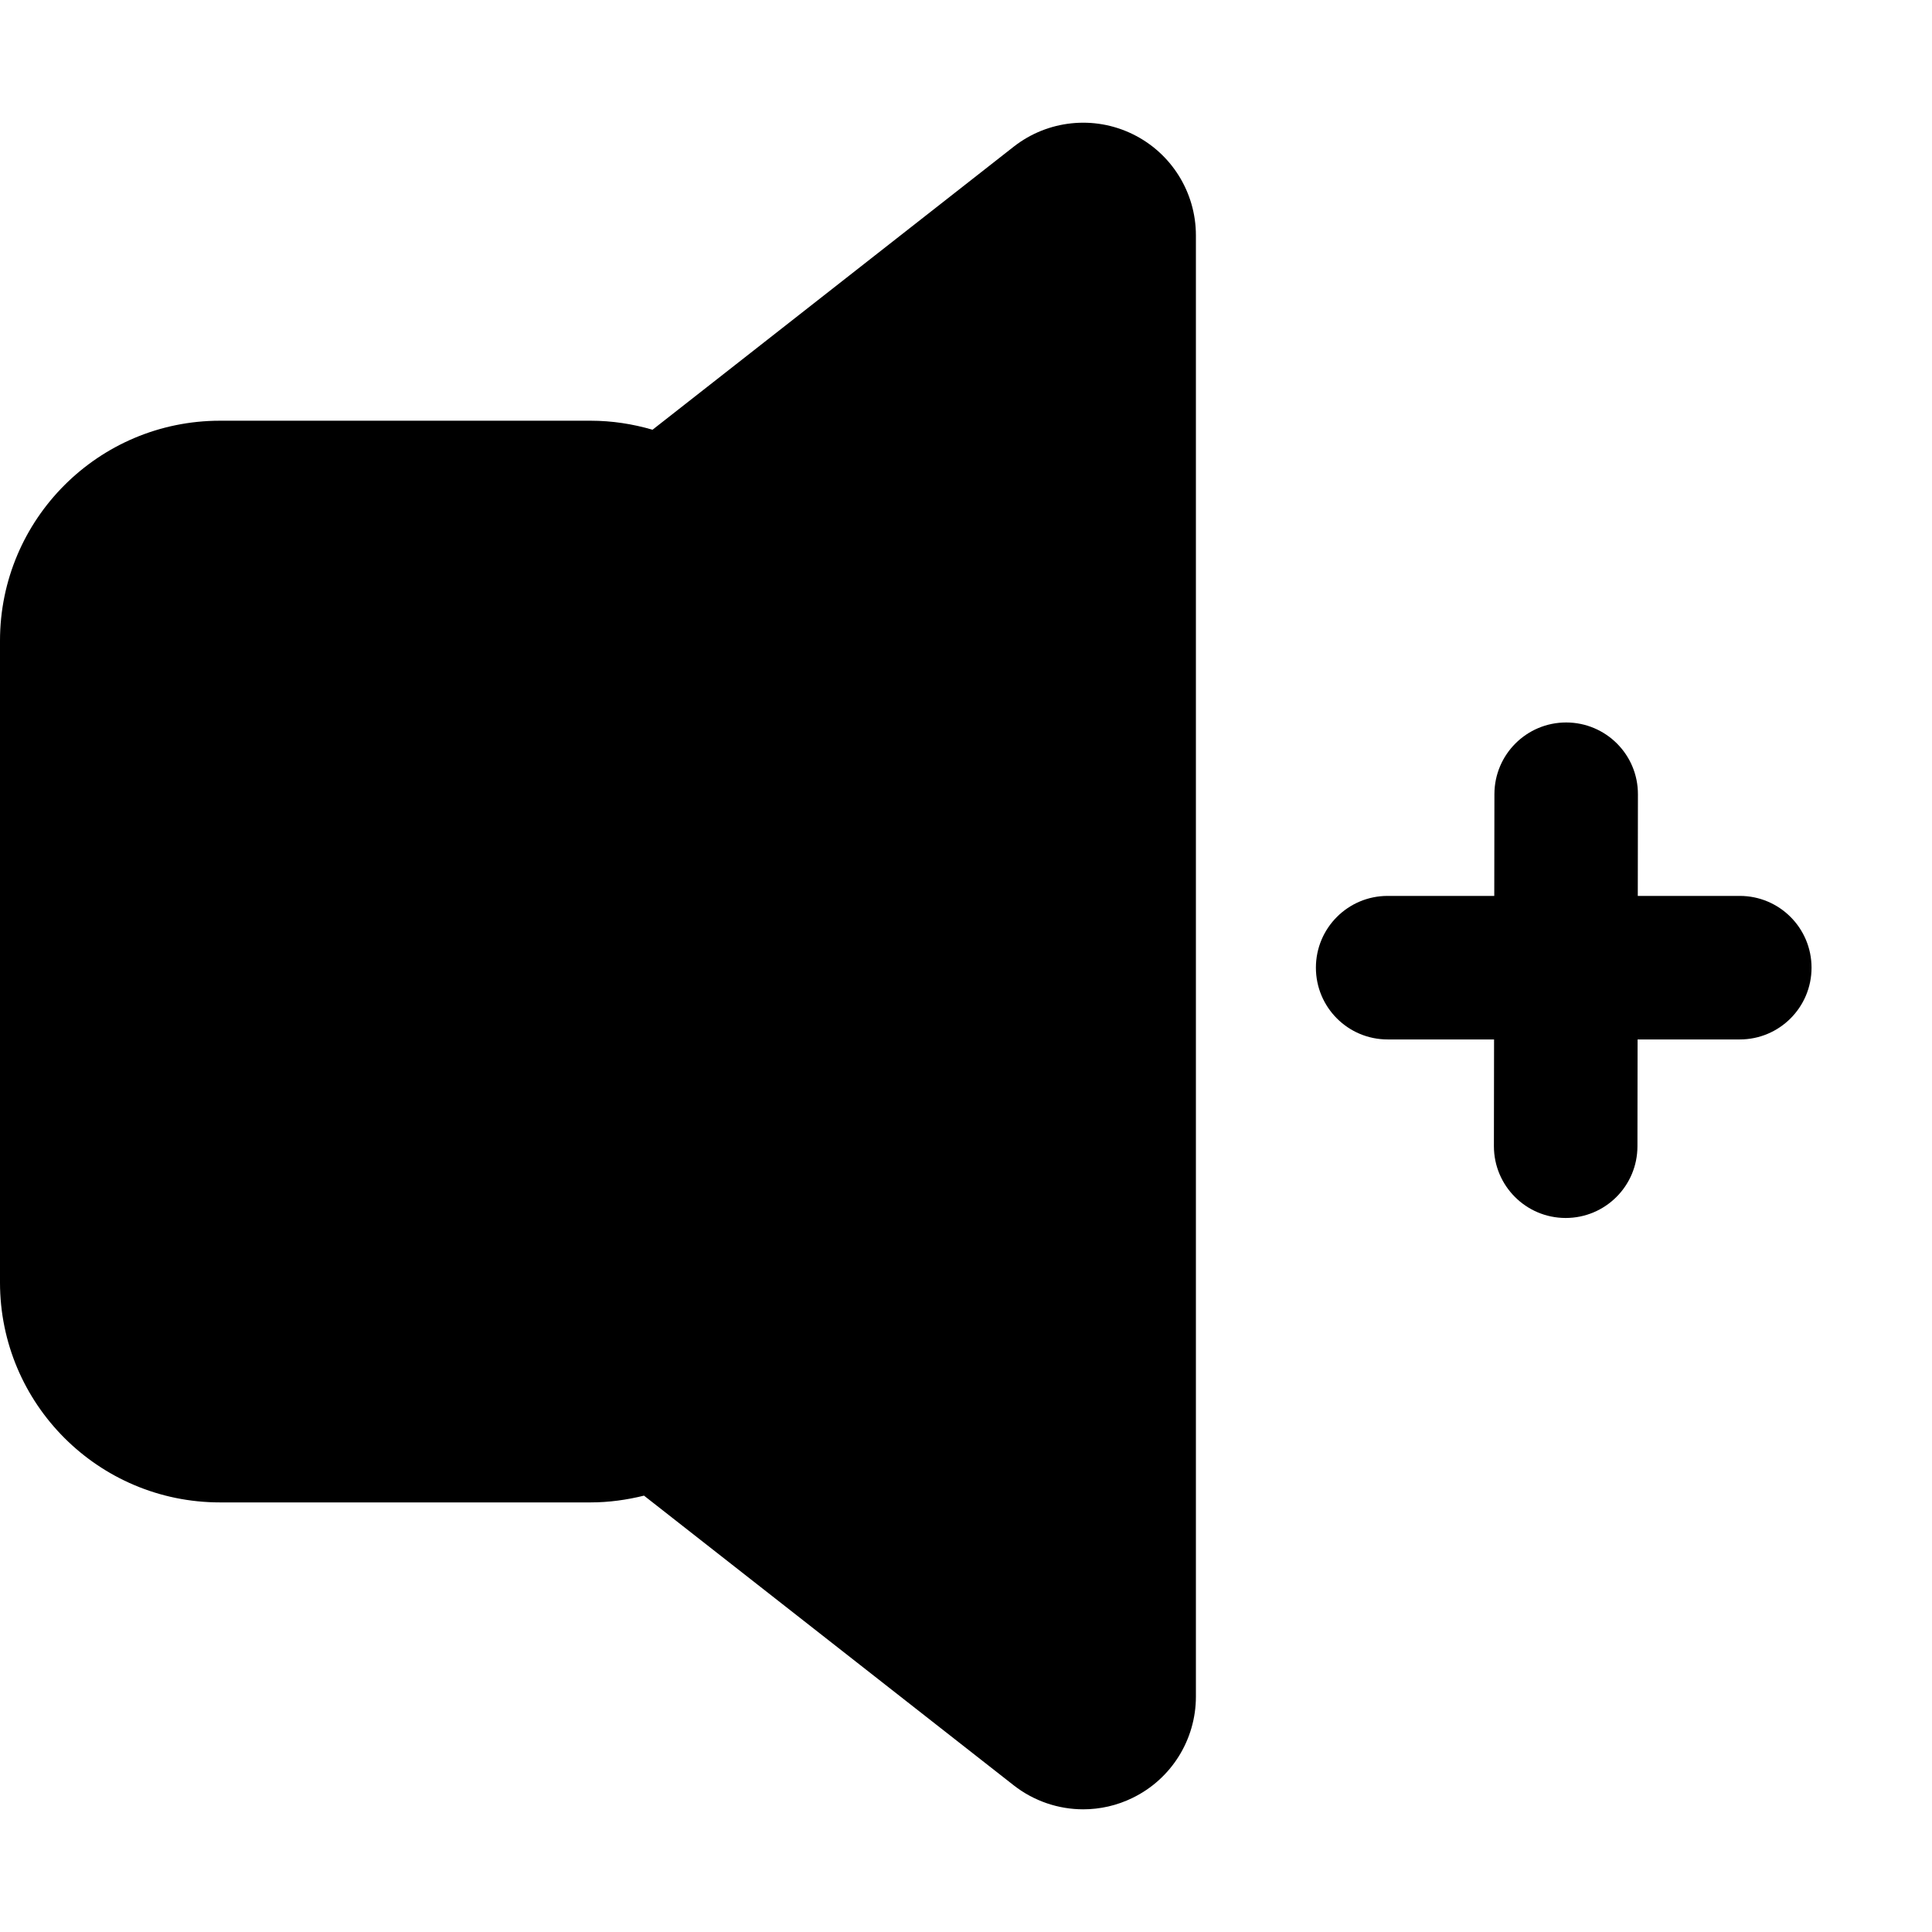 <?xml version="1.0" encoding="utf-8"?>
<svg version="1.1" id="Capa_1" x="0px" y="0px" viewBox="0 0 66.816 66.816" style="enable-background:new 0 0 66.816 66.816;" xmlns="http://www.w3.org/2000/svg">
  <g>
    <path d="M39.168,4.637c-1.34-0.653-2.938-0.483-4.11,0.436l-12.491,9.789c-0.682-0.199-1.398-0.312-2.144-0.312H7.609 C3.407,14.55,0,17.958,0,22.159v22.193c0,4.201,3.407,7.607,7.609,7.607h12.814c0.64,0,1.257-0.088,1.849-0.234l12.786,10.018 c0.7,0.548,1.55,0.83,2.404,0.83c0.581,0,1.165-0.13,1.706-0.395c1.34-0.651,2.191-2.012,2.191-3.504V8.14 C41.359,6.648,40.508,5.289,39.168,4.637z"/>
    <path d="M 60.168 35.948 L 47.99 35.948 C 46.619 35.948 45.509 34.838 45.509 33.466 C 45.509 32.095 46.619 30.984 47.99 30.984 L 60.169 30.984 C 61.539 30.984 62.65 32.095 62.65 33.466 C 62.65 34.838 61.539 35.948 60.168 35.948 Z"/>
    <path d="M 60.692 32.644 L 50.144 38.734 C 48.956 39.42 47.439 39.013 46.753 37.826 C 46.067 36.638 46.474 35.121 47.66 34.434 L 58.208 28.345 C 59.396 27.659 60.913 28.066 61.599 29.253 C 62.284 30.442 61.88 31.959 60.692 32.644 Z" transform="matrix(0.501, -0.865, 0.865, 0.501, -1.998, 63.613)"/>
  </g>
  <g/>
  <g/>
  <g/>
  <g/>
  <g/>
  <g/>
  <g/>
  <g/>
  <g/>
  <g/>
  <g/>
  <g/>
  <g/>
  <g/>
  <g/>
</svg>